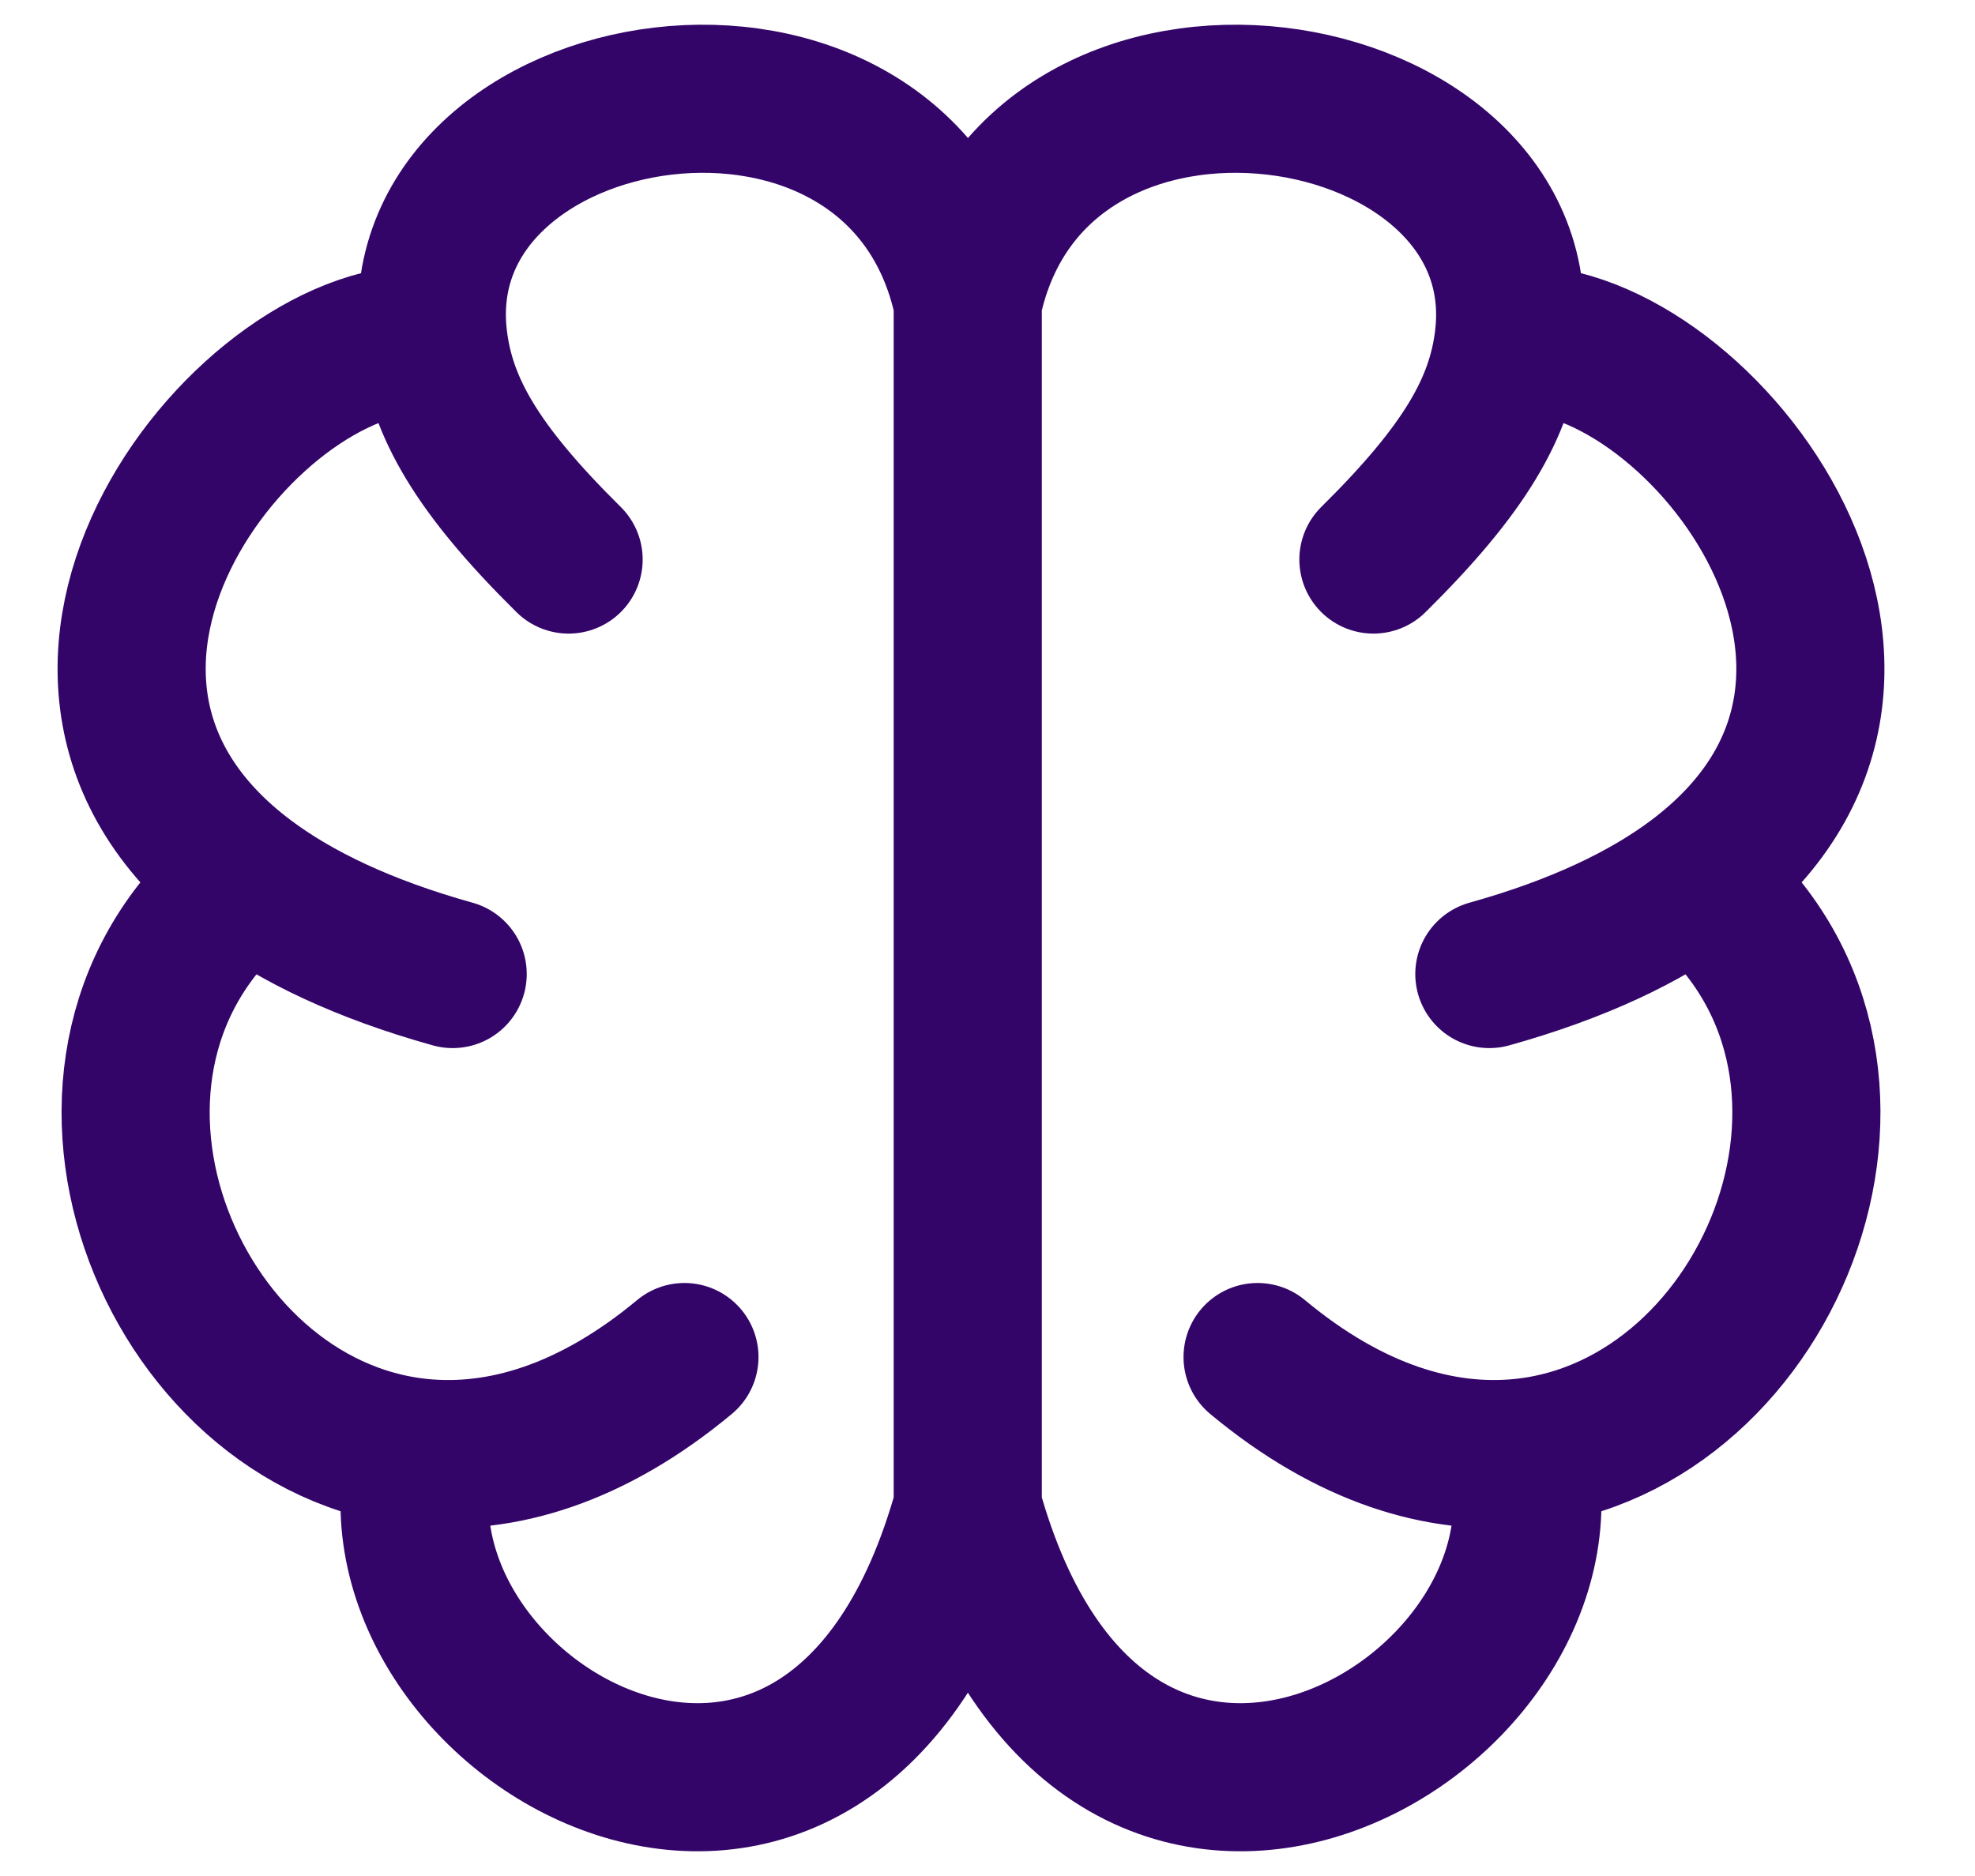 <svg width="20" height="19" viewBox="0 0 20 19" fill="none" xmlns="http://www.w3.org/2000/svg">
<path d="M9.8 15.27V3.06M9.8 15.27C8.431 20.23 3.606 17.432 4.258 14.713M9.8 15.27C11.17 20.23 16.06 17.432 15.408 14.713M9.8 3.06C9.123 -0.144 4.052 0.707 4.389 3.442M9.8 3.06C10.478 -0.144 15.614 0.707 15.277 3.442M5.758 5.667C4.831 4.751 4.473 4.126 4.389 3.442M4.389 3.442C2.568 3.28 -0.291 6.822 2.5 8.911M4.584 9.865C3.682 9.613 3 9.285 2.5 8.911M2.5 8.911C0.221 10.745 1.701 14.456 4.258 14.713M6.931 13.744C5.989 14.528 5.069 14.794 4.258 14.713M15.277 3.442C15.193 4.126 14.835 4.751 13.908 5.667M15.277 3.442C17.098 3.28 19.957 6.822 17.166 8.911M17.166 8.911C16.666 9.285 15.984 9.613 15.082 9.865M17.166 8.911C19.445 10.745 17.965 14.456 15.408 14.713M15.408 14.713C14.597 14.794 13.677 14.528 12.735 13.744" stroke="#340569" stroke-width="1.5" stroke-linecap="round"/>
</svg>
